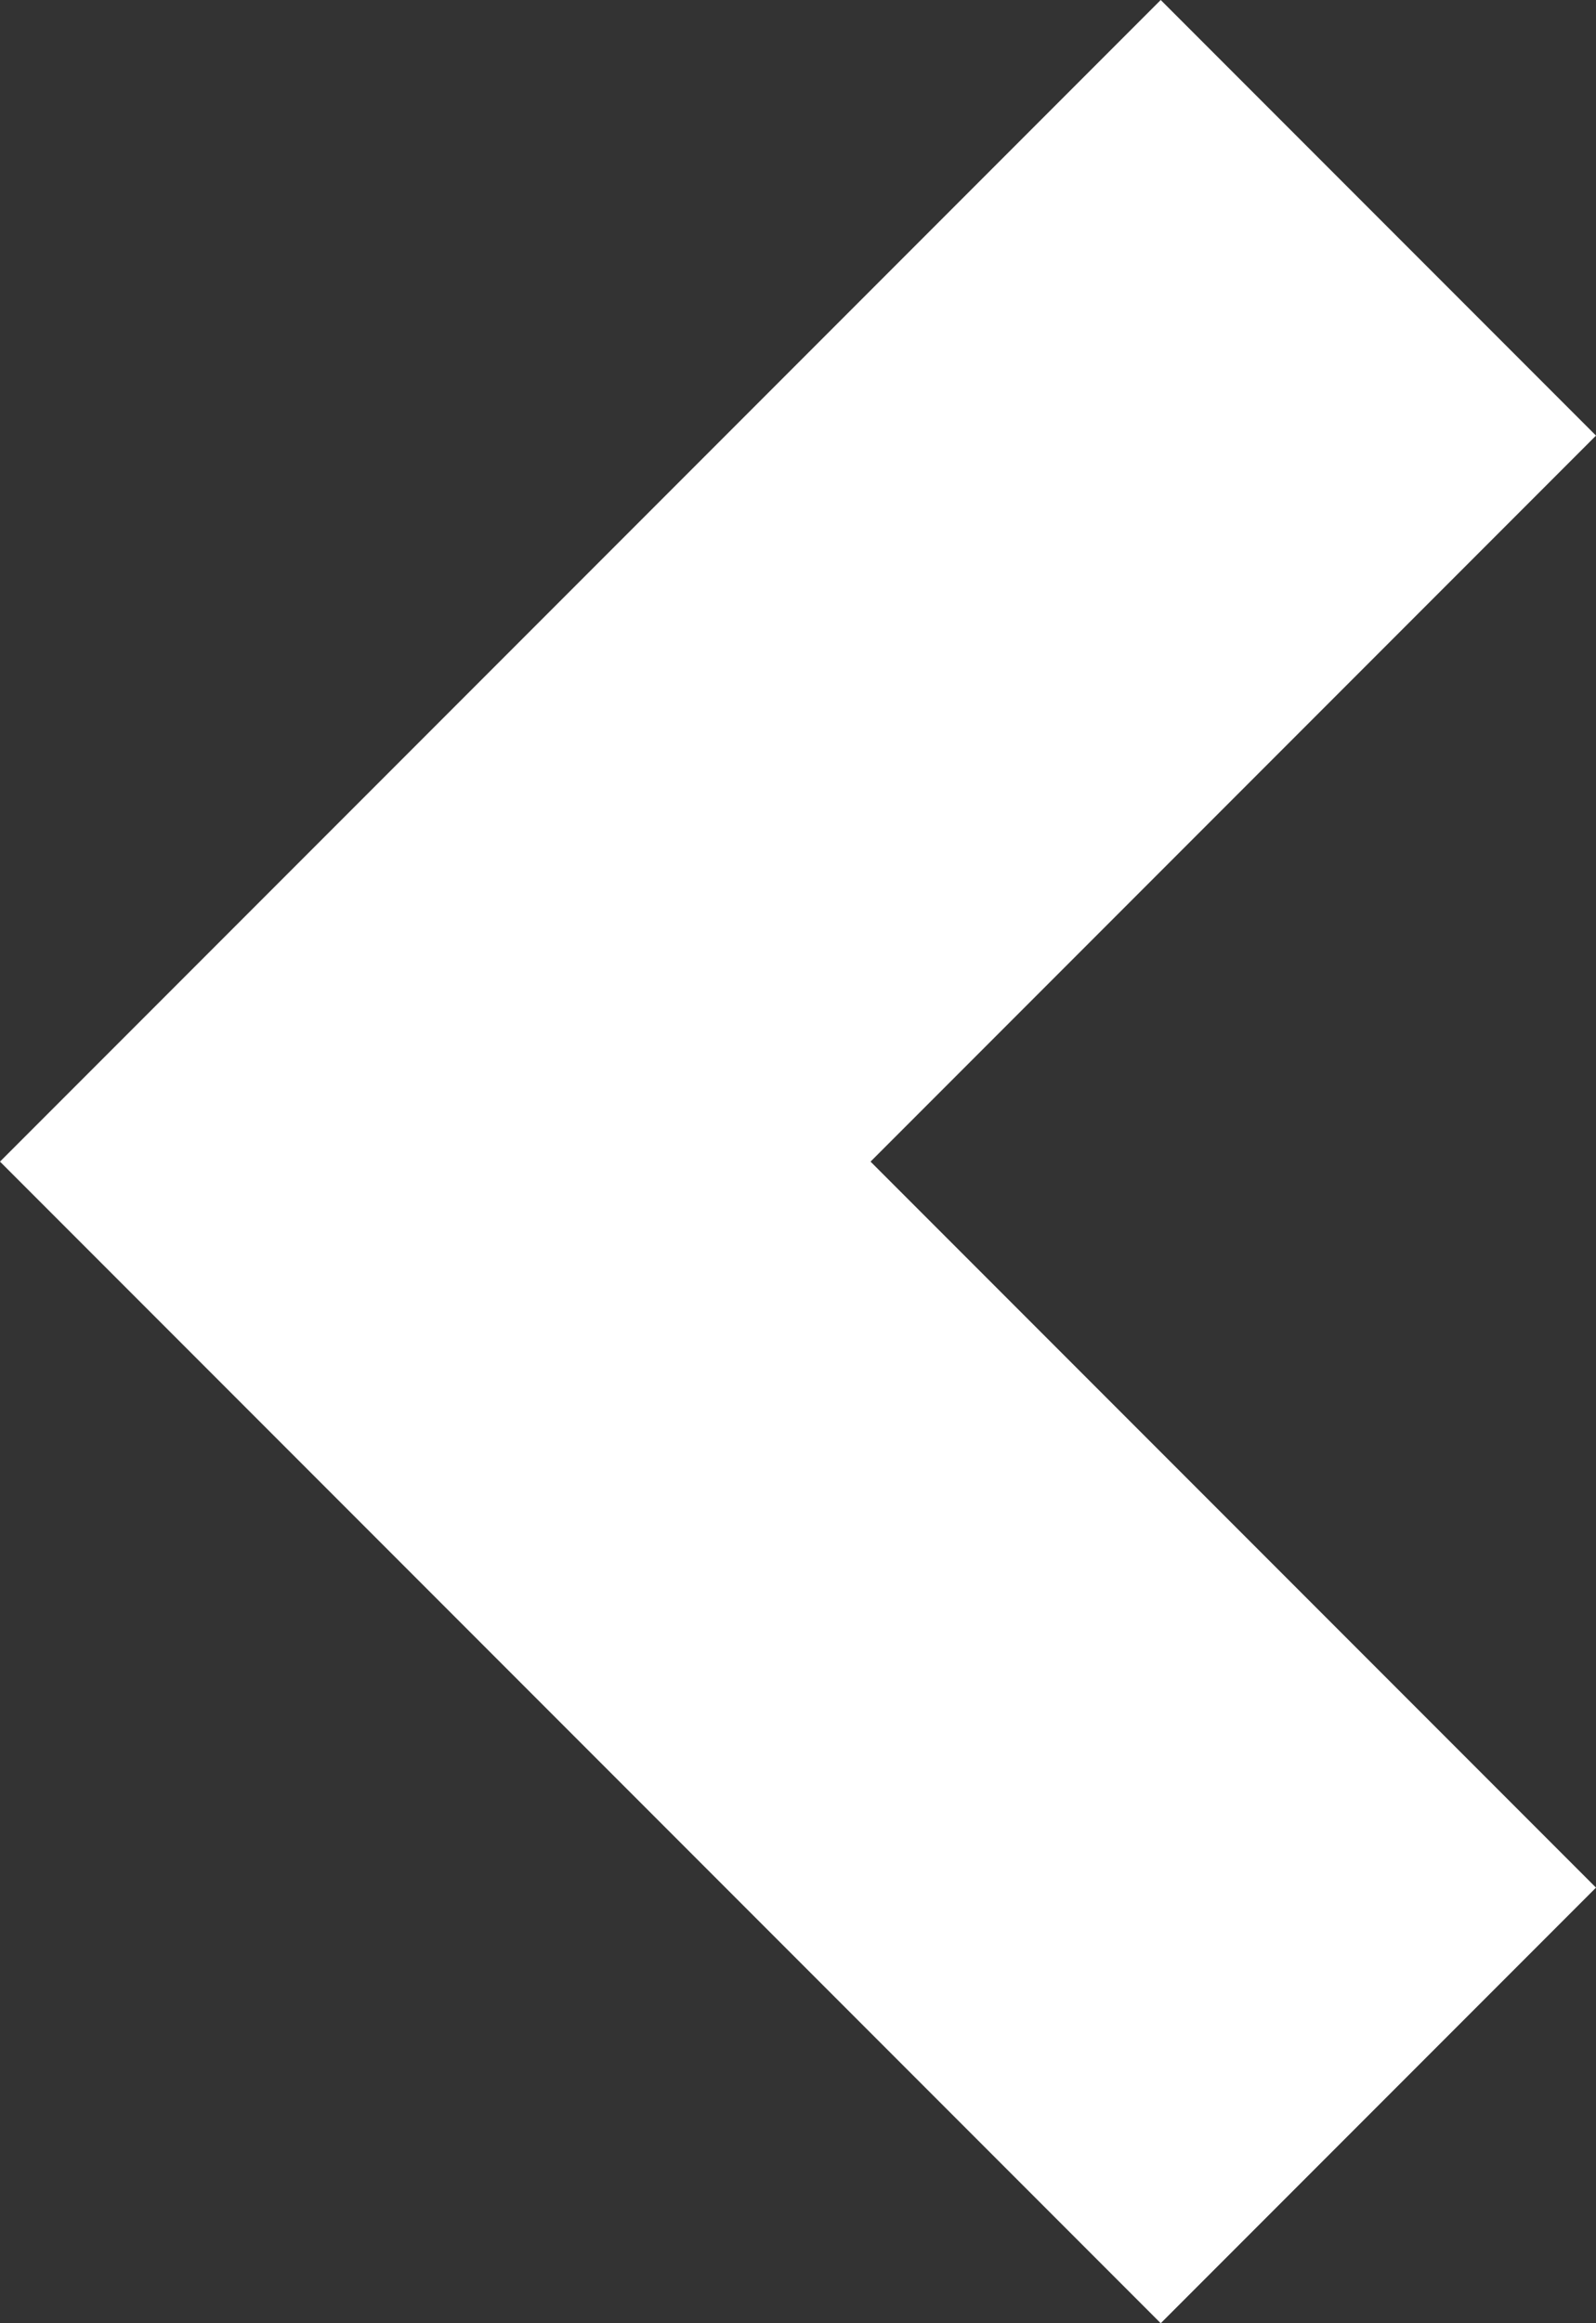 <svg width="33" height="48" viewBox="0 0 33 48" fill="none" xmlns="http://www.w3.org/2000/svg">
<rect x="0" y="0" width="33" height="48" fill="#333333" stroke="none"/>
<path d="M24 0L0 24L24 48L33 39L18 24L33 9L24 0Z" fill="white"/>
</svg>
